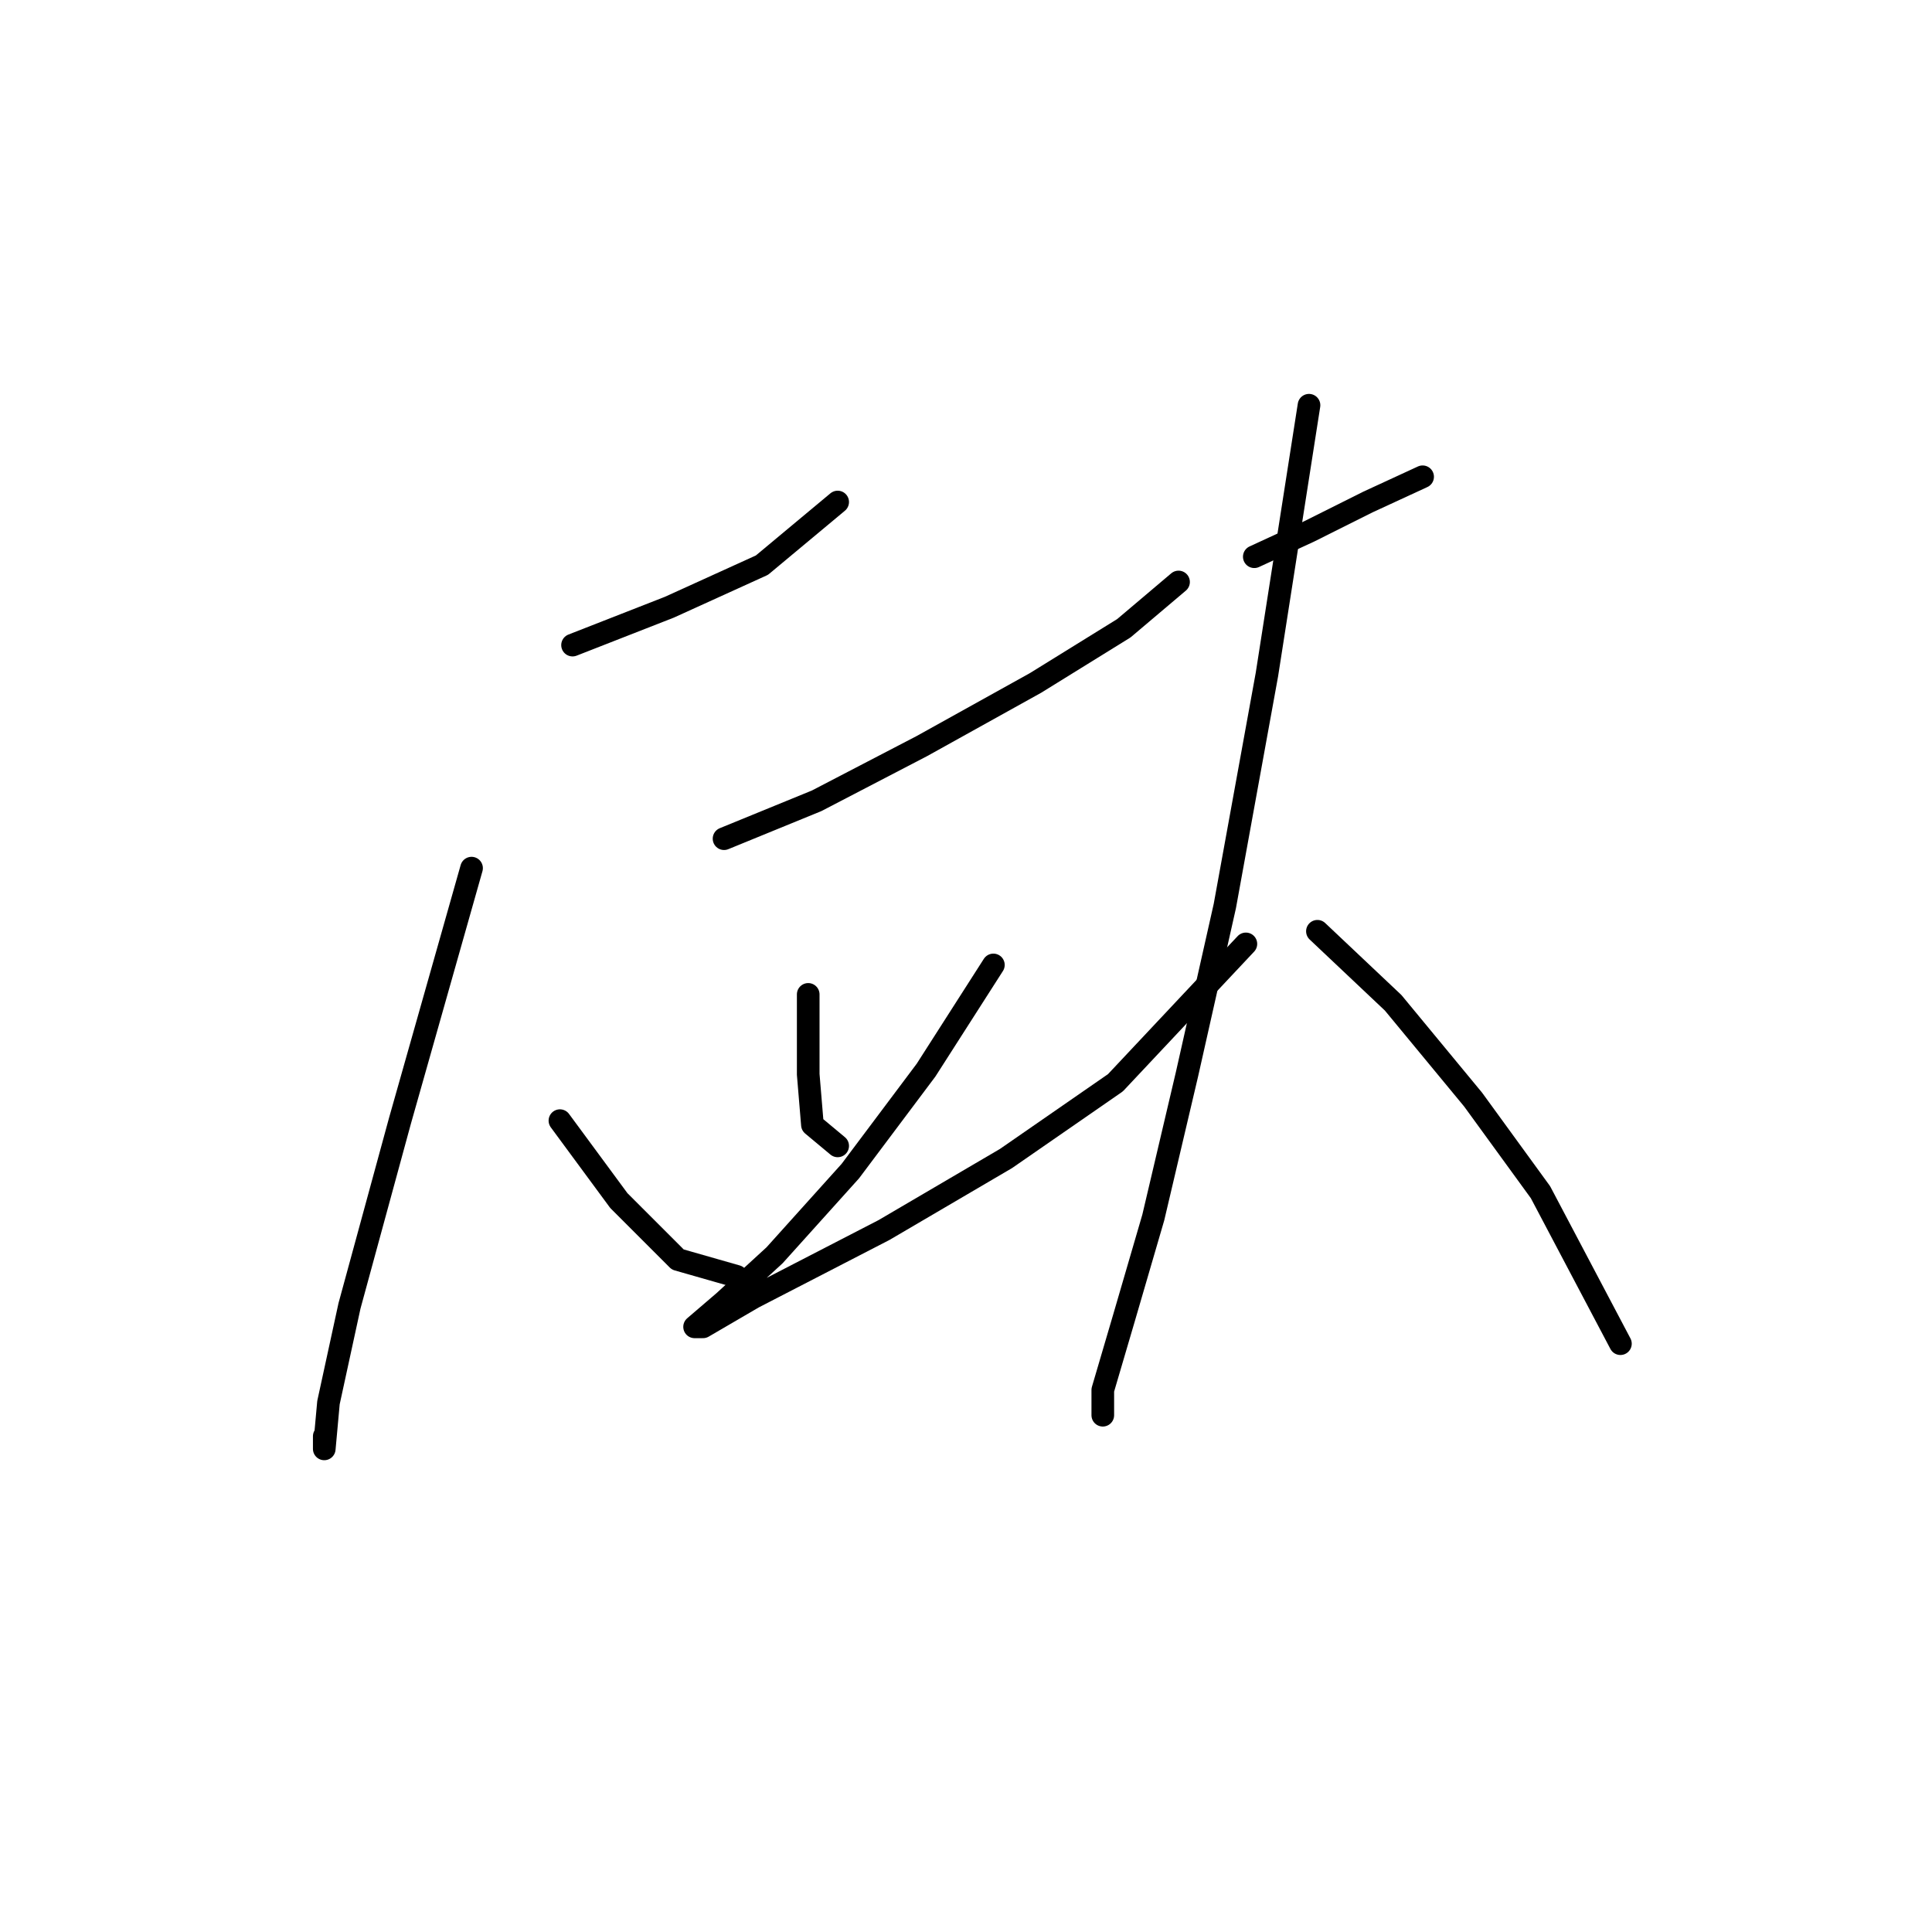 <?xml version="1.0" standalone="no"?>
    <svg width="256" height="256" xmlns="http://www.w3.org/2000/svg" version="1.1">
    <polyline stroke="black" stroke-width="3" stroke-linecap="round" fill="transparent" stroke-linejoin="round" points="75.866 85.479 88.691 80.461 100.959 74.885 110.996 66.52 110.996 66.52 " />
        <polyline stroke="black" stroke-width="3" stroke-linecap="round" fill="transparent" stroke-linejoin="round" points="62.483 115.033 53.004 148.491 46.312 173.026 43.524 185.851 42.966 191.985 42.966 190.312 42.966 190.312 " />
        <polyline stroke="black" stroke-width="3" stroke-linecap="round" fill="transparent" stroke-linejoin="round" points="74.193 148.491 82 159.085 89.807 166.892 97.613 169.123 97.613 169.123 " />
        <polyline stroke="black" stroke-width="3" stroke-linecap="round" fill="transparent" stroke-linejoin="round" points="95.94 111.13 108.208 106.111 122.149 98.862 137.204 90.498 148.914 83.249 156.163 77.115 156.163 77.115 " />
        <polyline stroke="black" stroke-width="3" stroke-linecap="round" fill="transparent" stroke-linejoin="round" points="107.093 131.762 107.093 142.357 107.65 149.048 110.996 151.836 110.996 151.836 " />
        <polyline stroke="black" stroke-width="3" stroke-linecap="round" fill="transparent" stroke-linejoin="round" points="131.628 127.859 122.706 141.799 112.669 155.182 102.632 166.334 95.94 172.468 92.037 175.814 93.152 175.814 99.844 171.911 117.13 162.989 133.301 153.509 147.799 143.472 165.085 125.071 165.085 125.071 " />
        <polyline stroke="black" stroke-width="3" stroke-linecap="round" fill="transparent" stroke-linejoin="round" points="166.201 73.769 173.45 70.424 181.256 66.52 188.505 63.175 188.505 63.175 " />
        <polyline stroke="black" stroke-width="3" stroke-linecap="round" fill="transparent" stroke-linejoin="round" points="173.45 53.695 167.873 89.383 162.297 120.052 157.279 142.357 152.818 161.316 148.914 174.699 146.126 184.178 146.126 187.524 146.126 187.524 " />
        <polyline stroke="black" stroke-width="3" stroke-linecap="round" fill="transparent" stroke-linejoin="round" points="174.565 123.398 184.602 132.877 195.197 145.702 204.119 157.97 214.714 178.044 214.714 178.044 " />
        </svg>